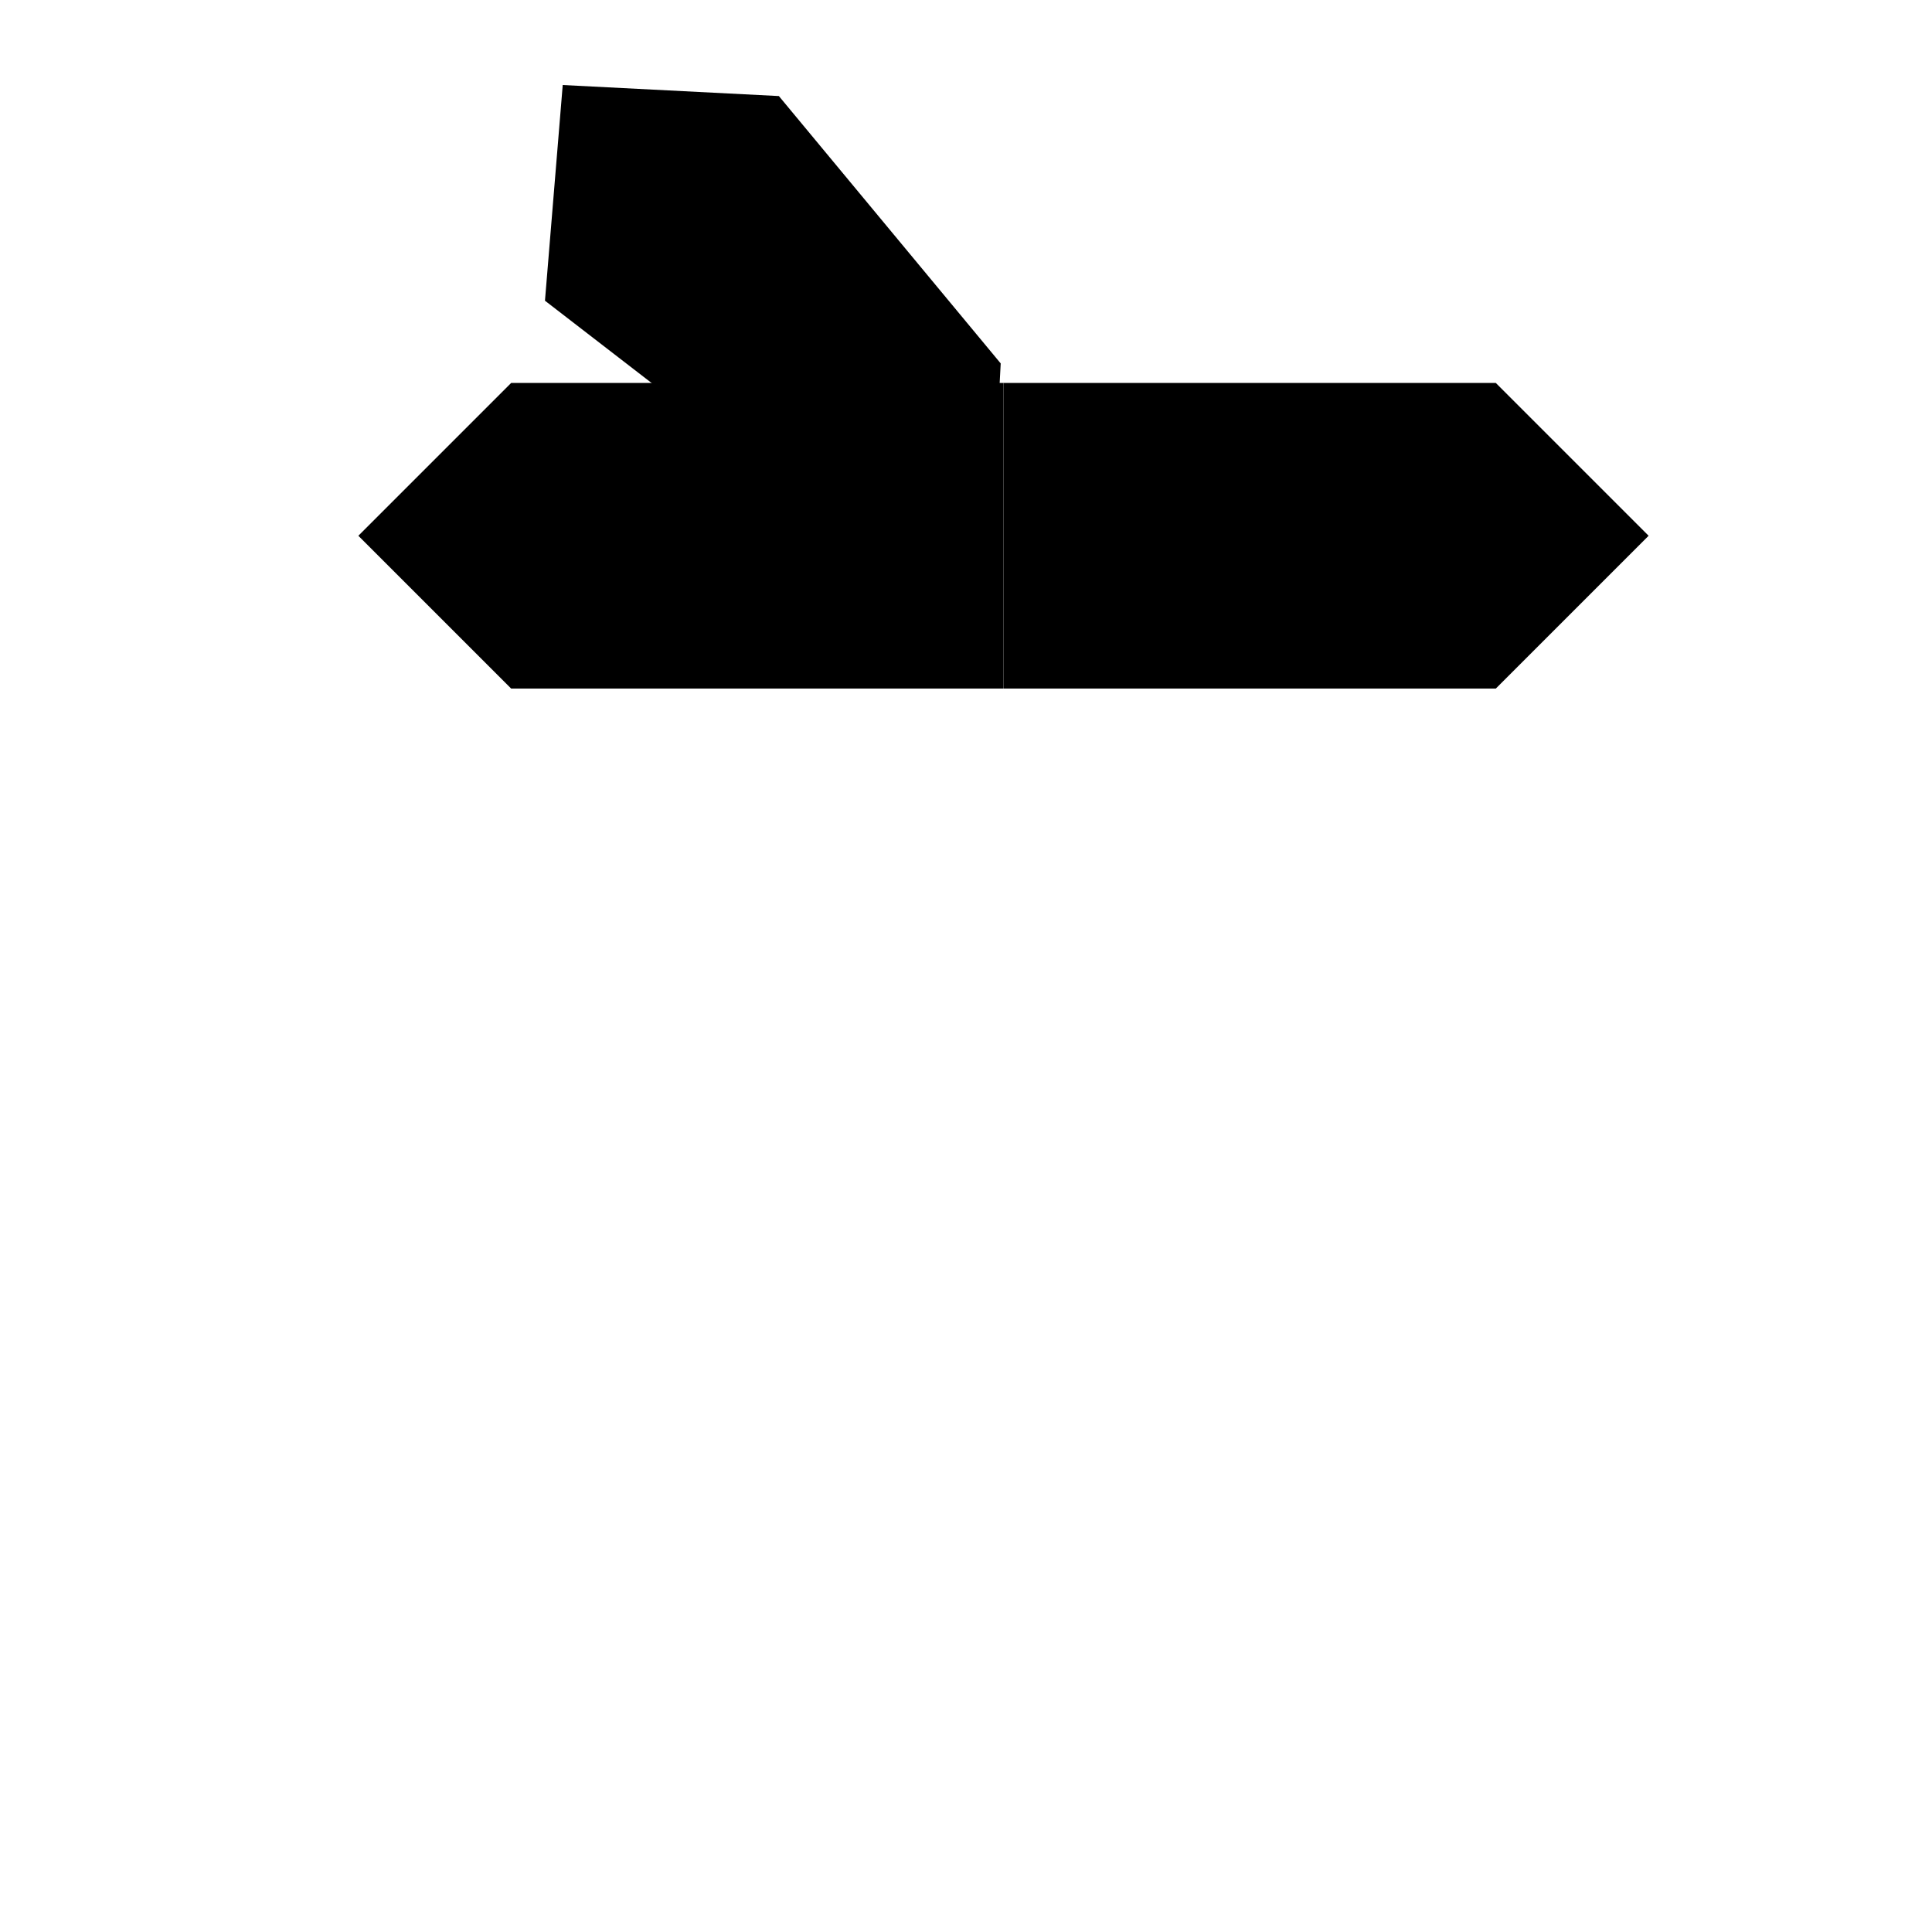 <?xml version="1.0" encoding="UTF-8" standalone="no"?>
<!-- Created with Inkscape (http://www.inkscape.org/) -->

<svg
   viewBox="0 0 56.9 56.9"
   id="Ebene_1"
   data-name="Ebene 1"
   version="1.1"
   xmlns="http://www.w3.org/2000/svg">
  <defs></defs>
  <path
     d="M 29.554,20.123 V 52.888"
     stroke-width="4.842"
     stroke-linecap="round"
     fill-rule="evenodd"
     id="path1522"/>
  <path
     d="m 29.04,18.88 -12.99,-10.024 0.523,-6.352 6.366,0.325 6.533,7.874 z"
     stroke-width="1.333"
     fill-rule="evenodd"
     id="path1524"/>
  <path
     d="m 29.554,20.279 h -14.5 l -4.5,-4.5 4.5,-4.5 h 14.5 z"
     stroke-width="1.333"
     id="path1526" />
  <path
     d="m 29.554,11.279 h 14.5 l 4.5,4.5 -4.5,4.5 h -14.5 z"
     stroke-width="1.333"
     id="path1528" />
</svg>
